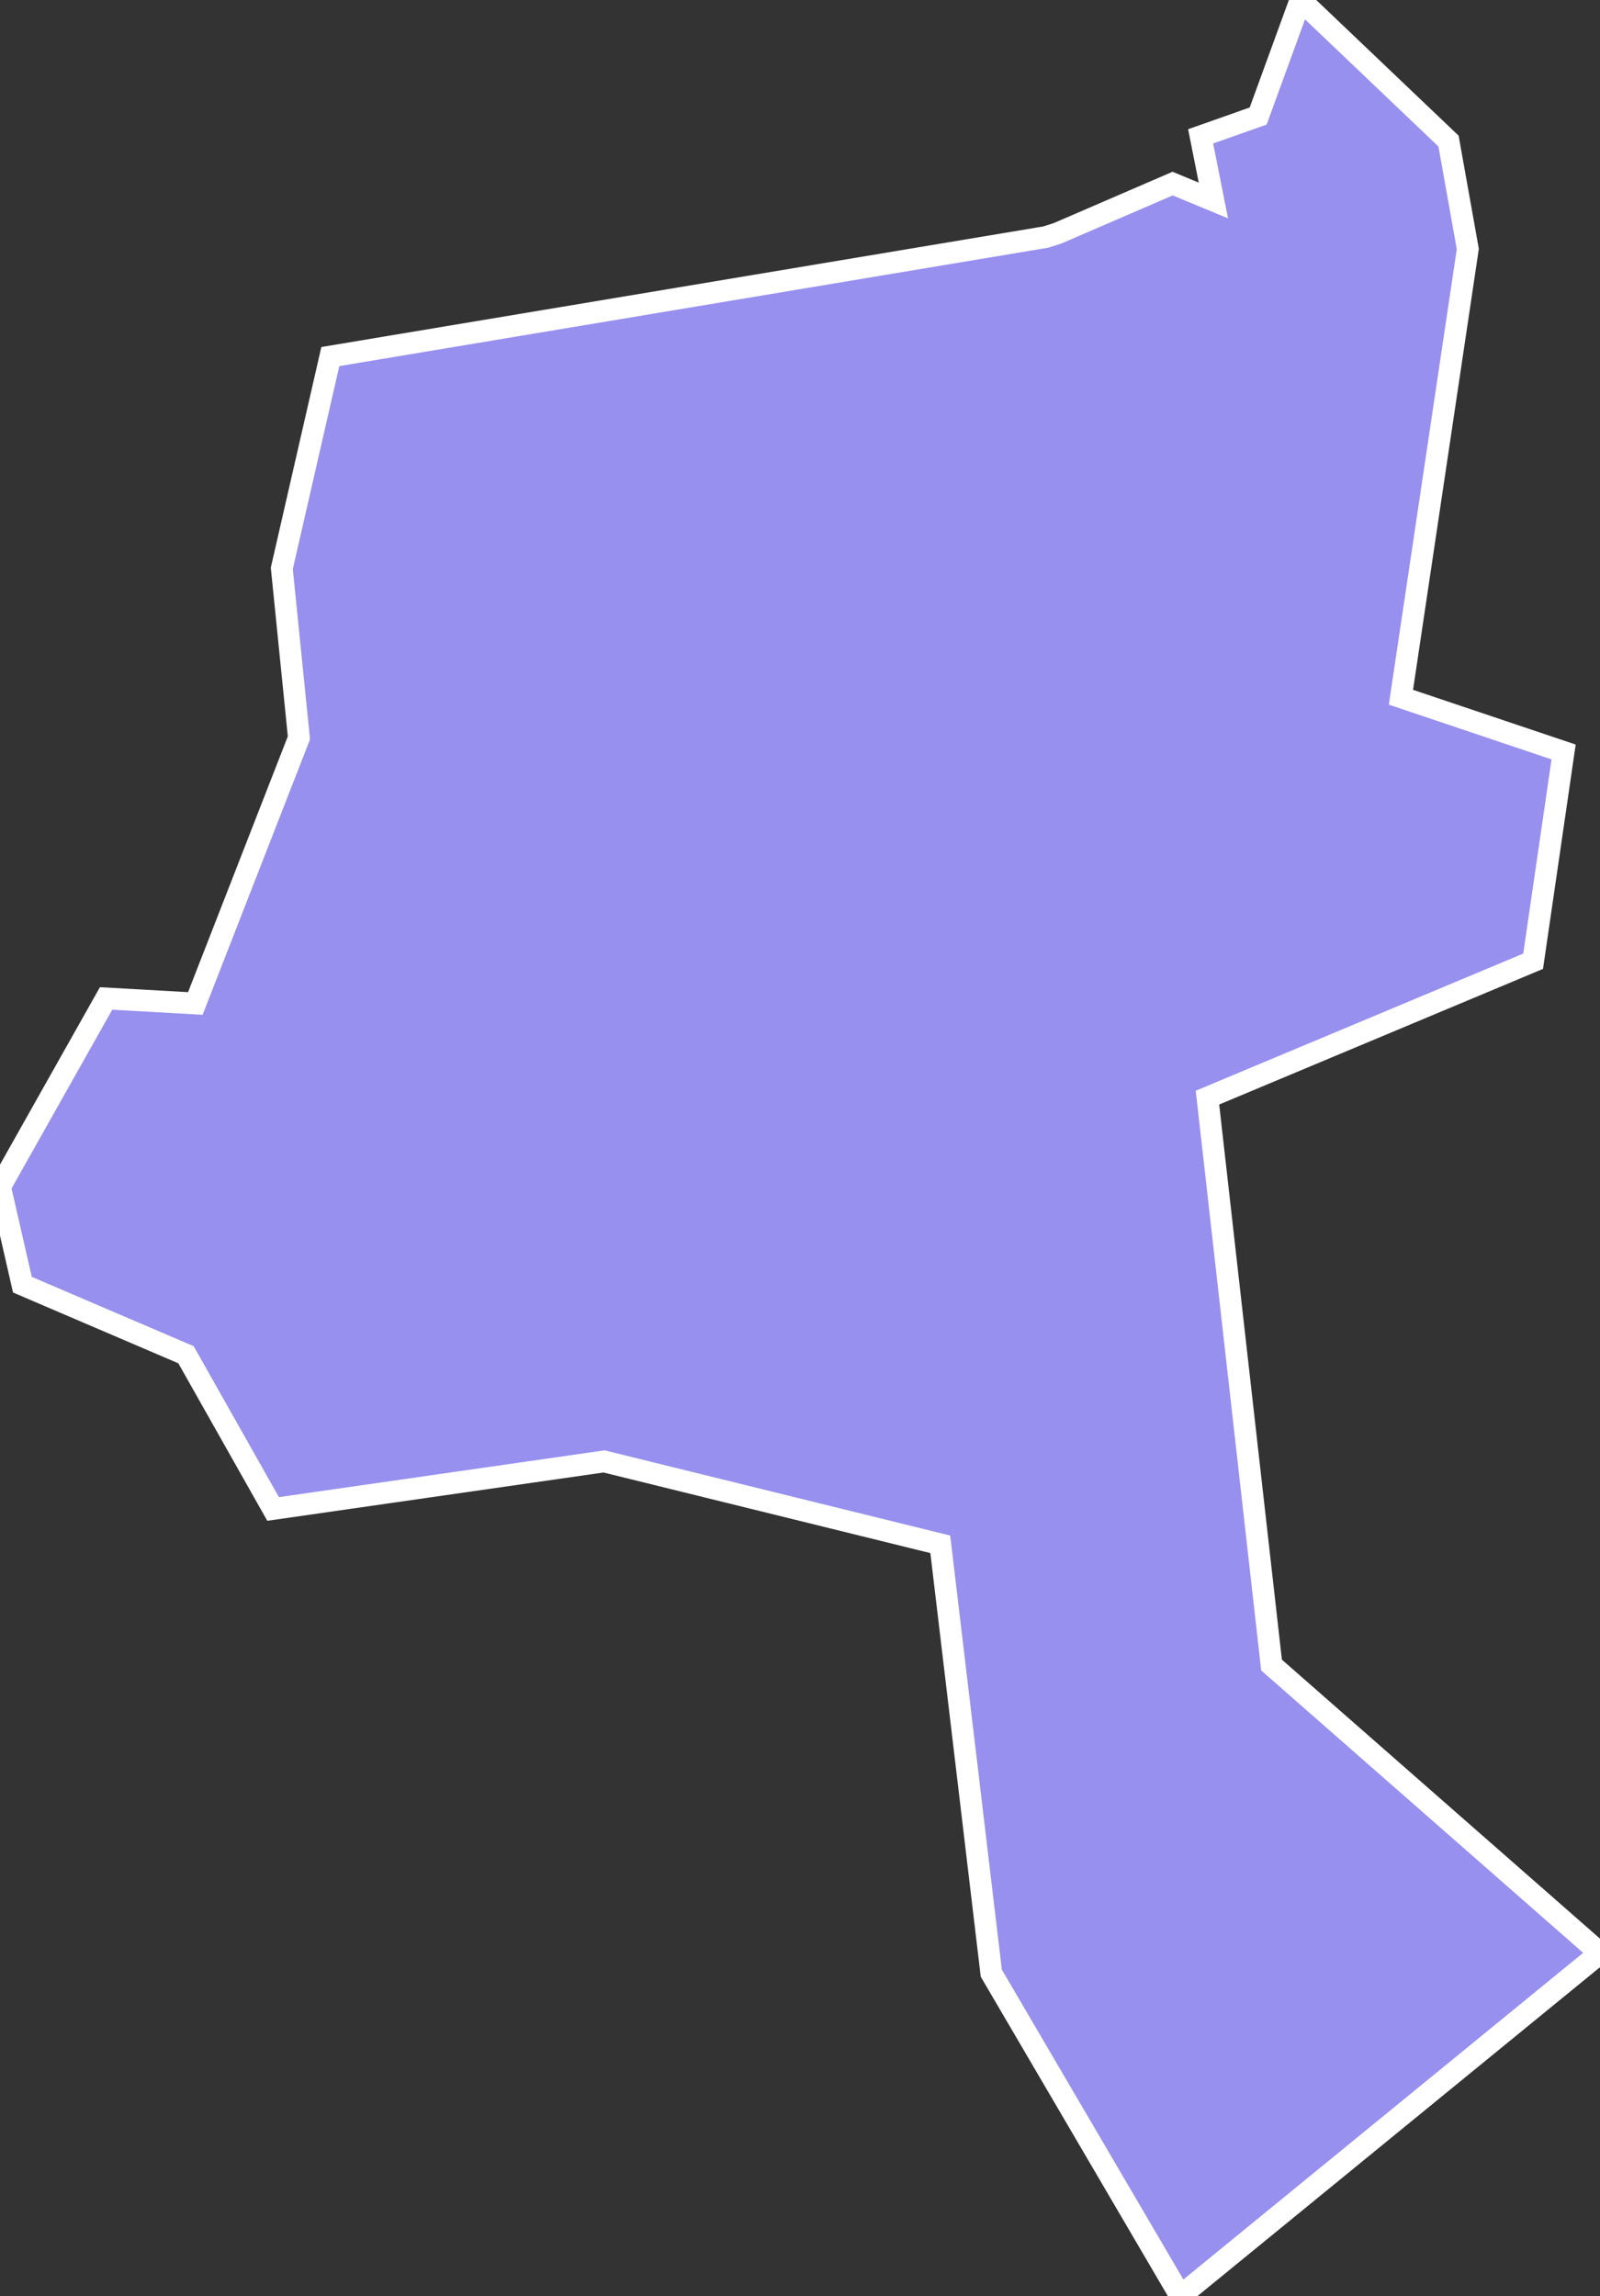 <svg xmlns="http://www.w3.org/2000/svg" viewBox="278.05 313.185 51.44 73.785" width="51.44" height="73.785">
            <rect x="278.05" y="313.185" width="51.44" height="73.785" fill="#333333" stroke="none"/>
            <path 
                d="m 319.86,313.185 4.76,4.534 0.62,3.468 0,0 -2.15,14.405 5.23,1.759 -0.98,6.725 -10.47,4.383 2.06,18.235 10.56,9.258 0,0 -13.49,11.018 0,0 -6.08,-10.374 -1.64,-13.782 -10.81,-2.664 -10.64,1.528 0,0 -2.8,-4.956 -5.26,-2.252 0,0 -0.72,-3.146 3.41,-6.052 2.87,0.161 3.33,-8.535 -0.55,-5.448 1.56,-6.806 0,0 23,-3.84 0,0 0.38,-0.121 0,0 3.7,-1.598 1.31,0.543 -0.41,-2.061 1.85,-0.653 z" 
                fill="rgb(151, 144, 238)" 
                stroke="white" 
                stroke-width=".7px"
                title="Nueva Vizcaya" 
                id="PH-NUV" 
            />
        </svg>